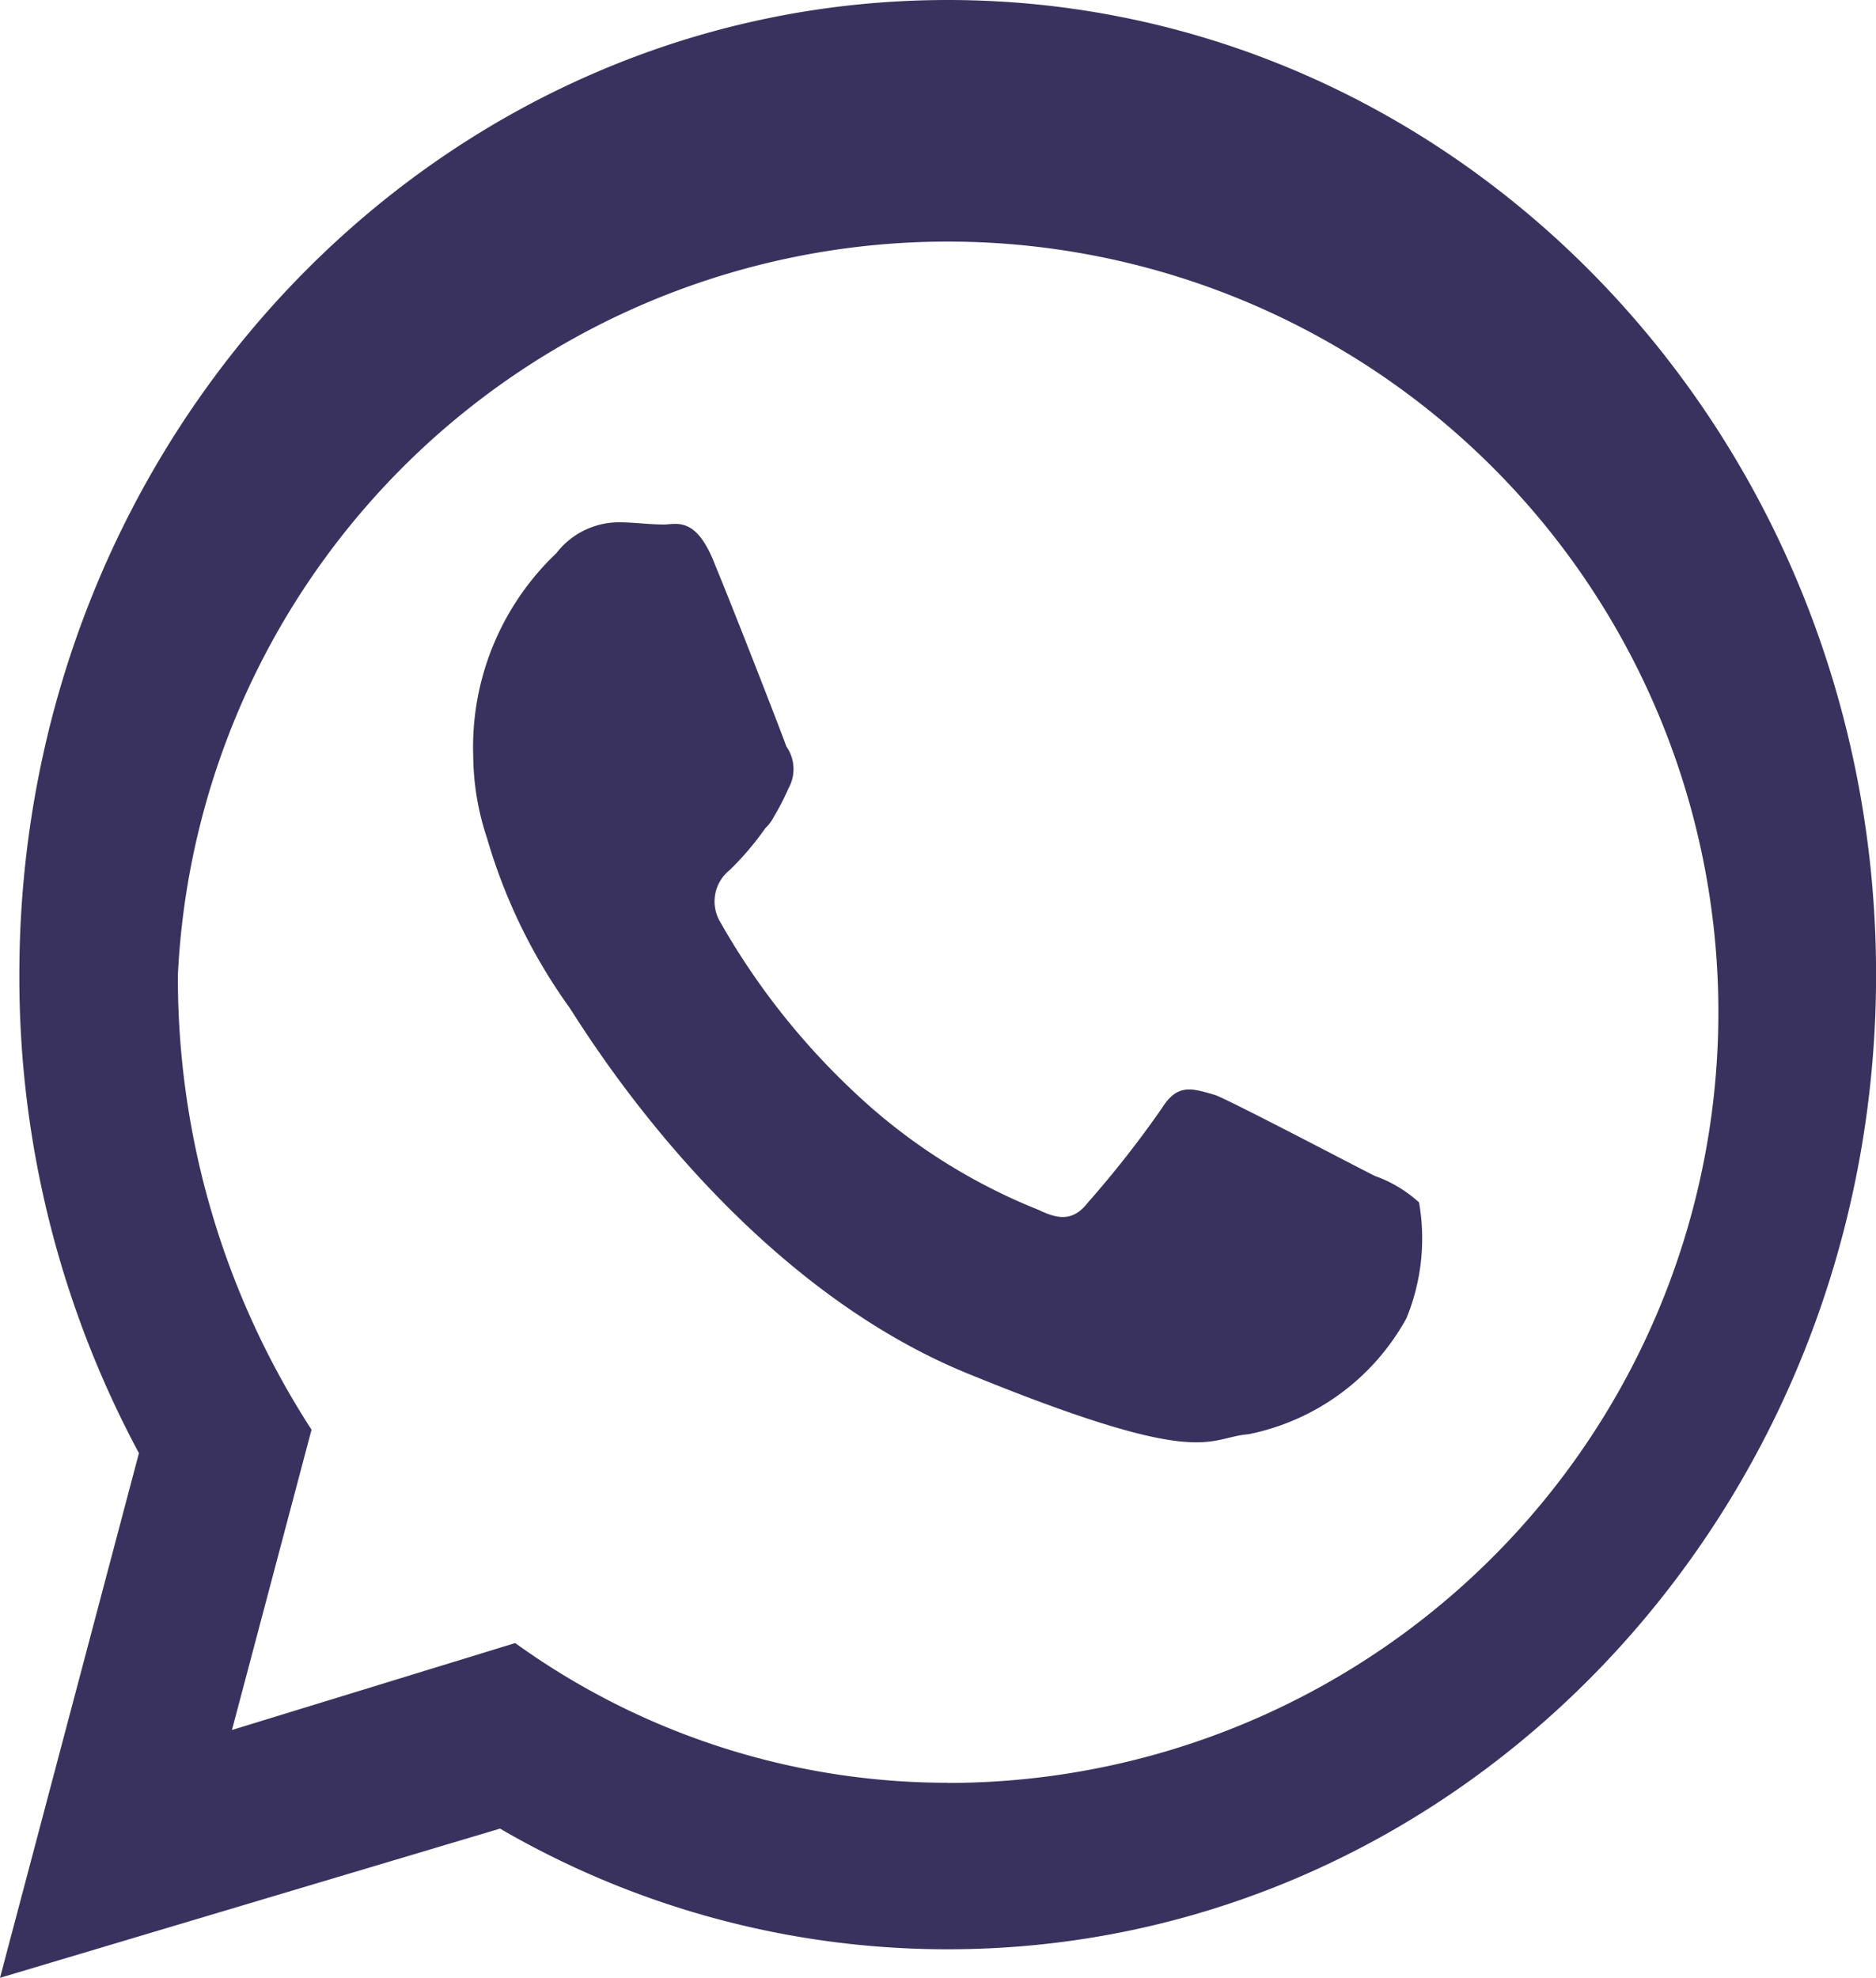 <svg xmlns="http://www.w3.org/2000/svg" width="23.738" height="25.027" viewBox="0 0 23.738 25.027">
  <g id="Group_250" data-name="Group 250" transform="translate(0)">
    <path id="Path_15" data-name="Path 15" d="M648.282,388.24c-6.489,0-11.748,5.521-11.748,12.334a12.718,12.718,0,0,0,1.513,6.054l-1.758,6.639,6.327-1.888a11.256,11.256,0,0,0,5.666,1.527c6.487,0,11.746-5.521,11.746-12.332S654.769,388.24,648.282,388.24Zm0,22.559a9.358,9.358,0,0,1-5.474-1.768l-3.584,1.1,1.007-3.8a10.512,10.512,0,0,1-1.691-5.756,9.752,9.752,0,1,1,9.742,10.226Z" transform="translate(-636.289 -388.24)" fill="#3a325e"/>
    <path id="Path_16" data-name="Path 16" d="M651.279,400.28c-.305-.154-1.743-.91-2.01-1.02-.294-.084-.479-.154-.678.166a13.2,13.2,0,0,1-.931,1.188c-.174.224-.347.237-.626.1a7.383,7.383,0,0,1-2.382-1.535,9.088,9.088,0,0,1-1.65-2.11.507.507,0,0,1,.12-.656,3.763,3.763,0,0,0,.452-.531.539.539,0,0,0,.105-.14,3.152,3.152,0,0,0,.187-.363.5.5,0,0,0-.027-.531c-.053-.154-.651-1.691-.9-2.293-.239-.628-.492-.515-.651-.515-.188,0-.374-.028-.573-.028a1,1,0,0,0-.786.391,3.383,3.383,0,0,0-1.052,2.57,3.343,3.343,0,0,0,.174,1.034,7.024,7.024,0,0,0,1.038,2.138c.147.209,2.037,3.409,5.043,4.638s3.02.811,3.553.769a2.941,2.941,0,0,0,2-1.467,2.657,2.657,0,0,0,.16-1.467,1.66,1.66,0,0,0-.559-.335Z" transform="translate(-633.889 -385.403)" fill="#3a325e" fill-rule="evenodd"/>
  </g>
</svg>
